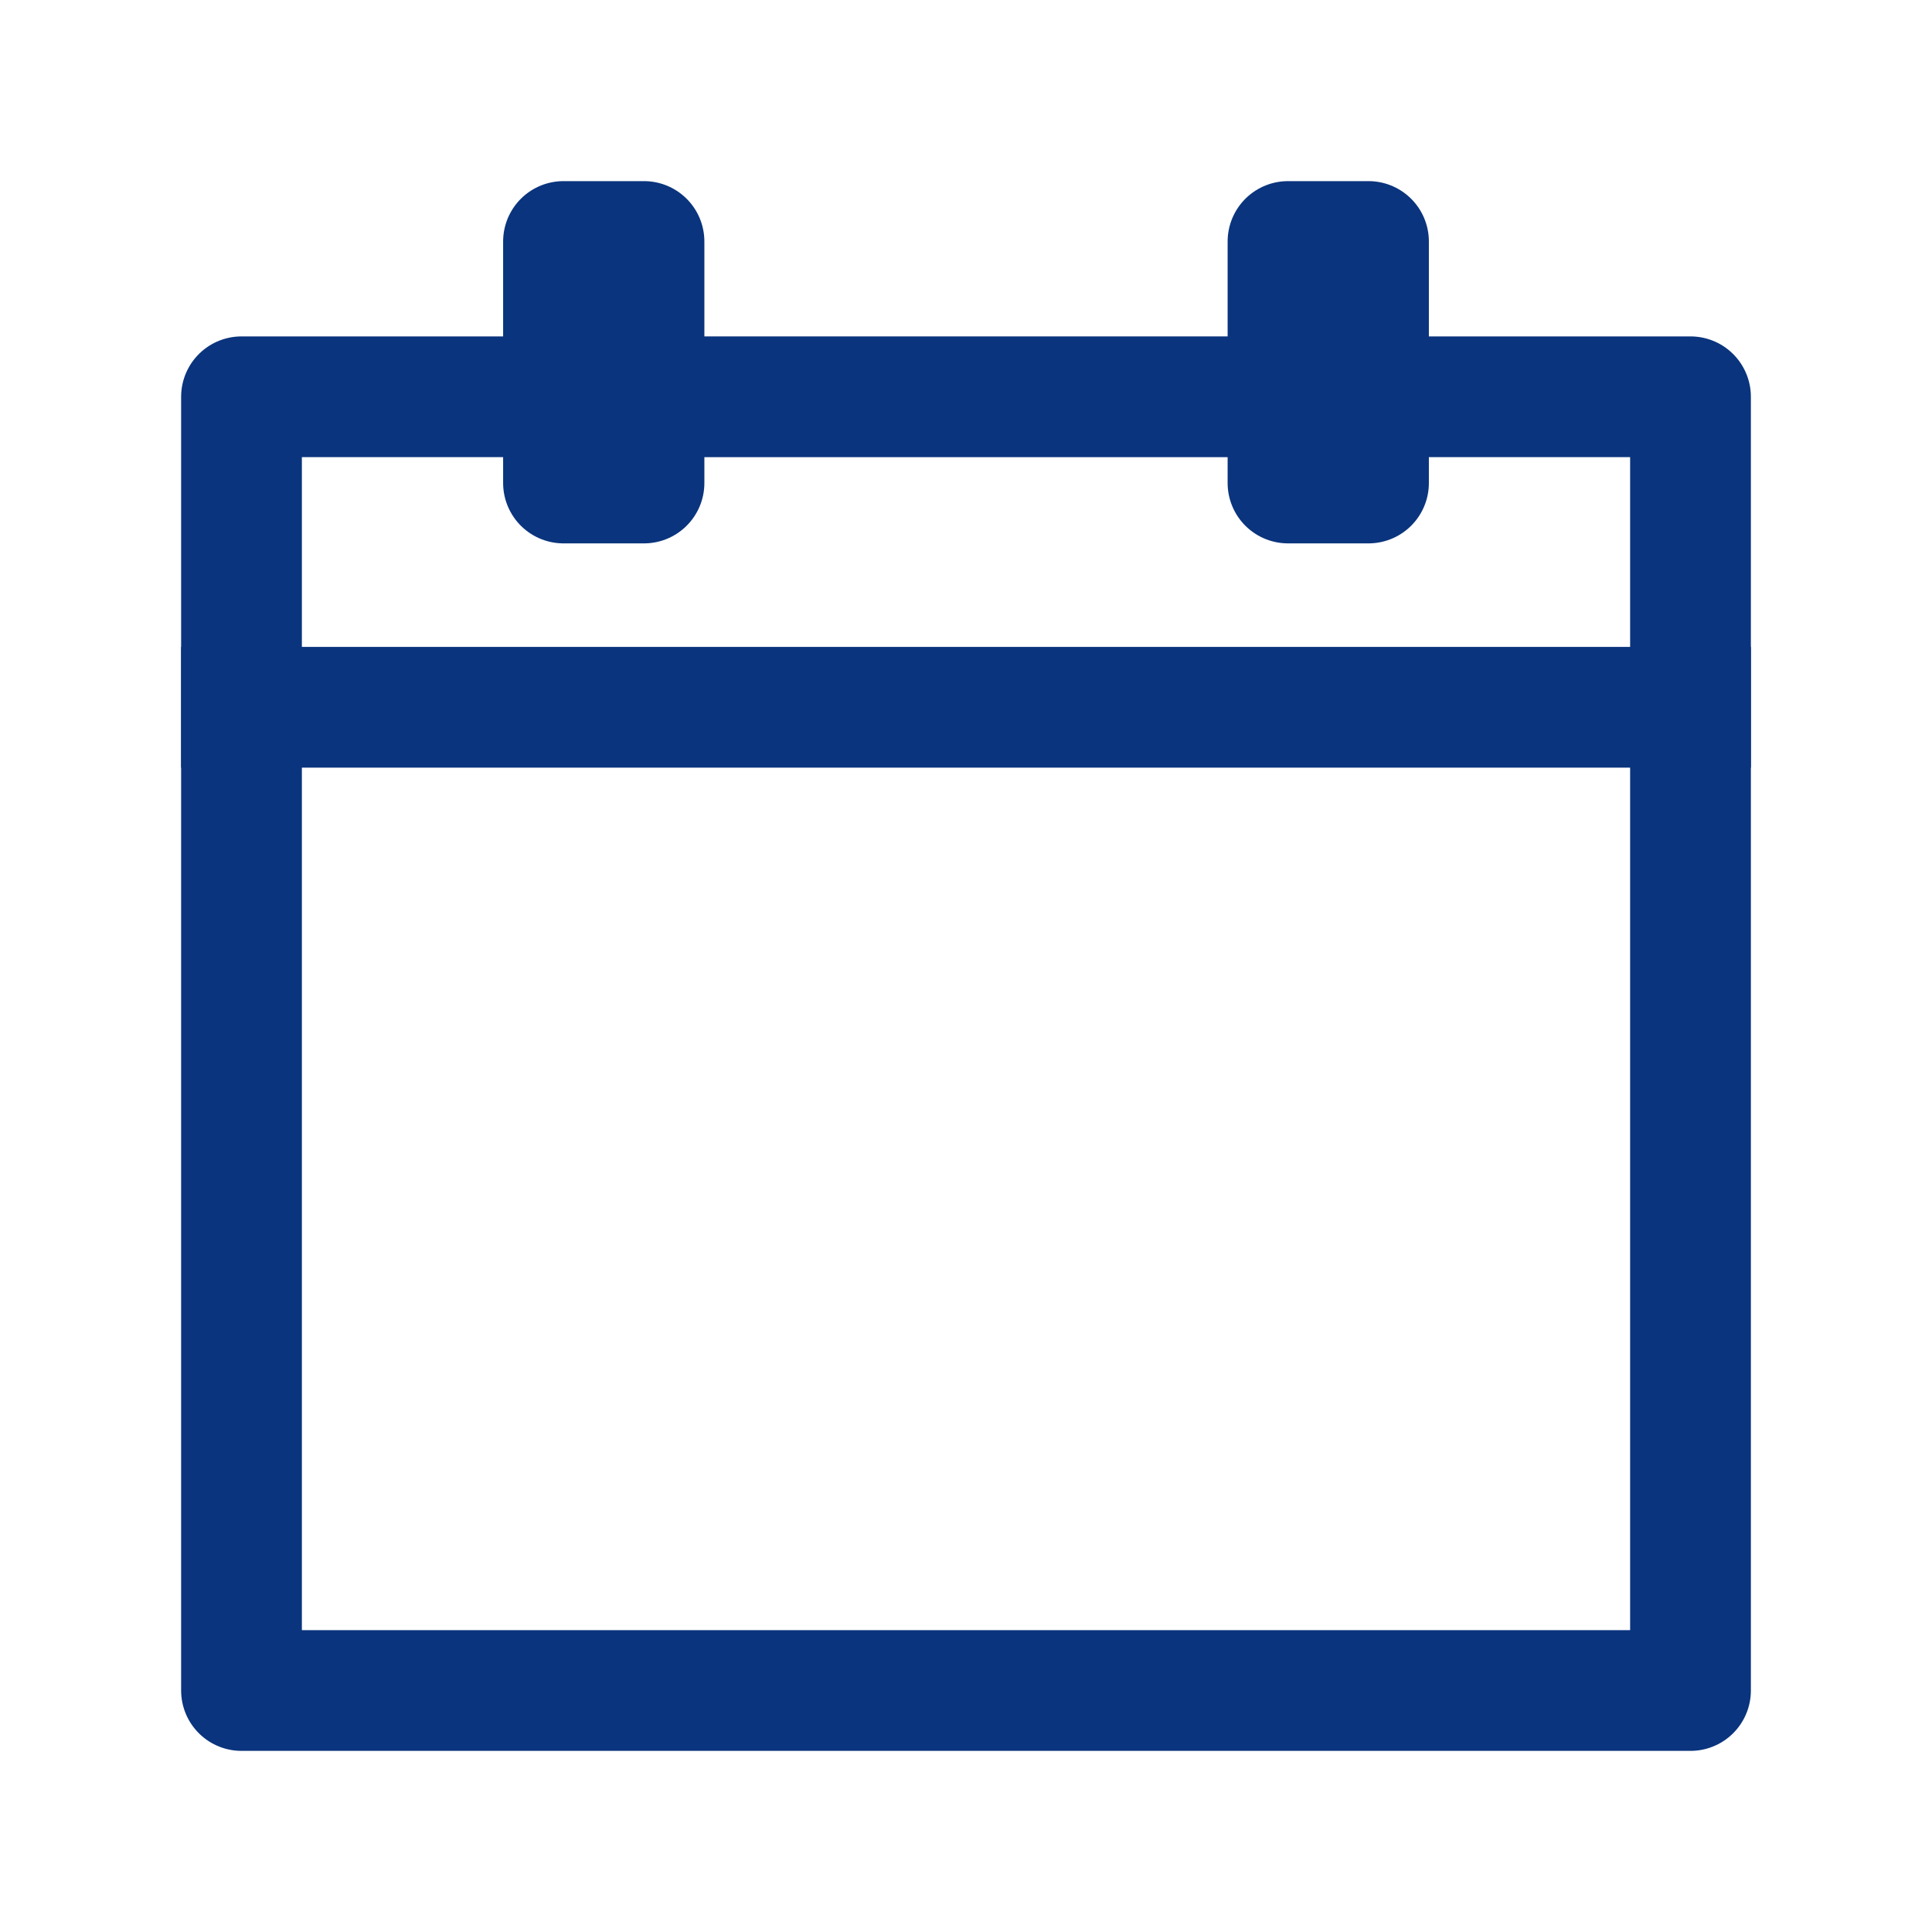 <svg width="24" height="24" viewBox="0 0 24 24" fill="none" xmlns="http://www.w3.org/2000/svg">
  <path d="M21 8.786H3" stroke="#0A347D" stroke-width="1.5" stroke-miterlimit="10" stroke-linecap="square"/>
  <path d="M17.4 4.929H21V21H3V4.929H6.6" stroke="#0A347D" stroke-width="1.5" stroke-miterlimit="10" stroke-linecap="square" stroke-linejoin="round"/>
  <path d="M8.786 4.929H15.214" stroke="#0A347D" stroke-width="1.5" stroke-miterlimit="10" stroke-linecap="square"/>
  <path d="M8 3H7V6H8V3Z" stroke="#0A347D" stroke-width="1.5" stroke-miterlimit="10" stroke-linecap="square" stroke-linejoin="round"/>
  <path d="M17 3H16V6H17V3Z" stroke="#0A347D" stroke-width="1.5" stroke-miterlimit="10" stroke-linecap="square" stroke-linejoin="round"/>
</svg>
